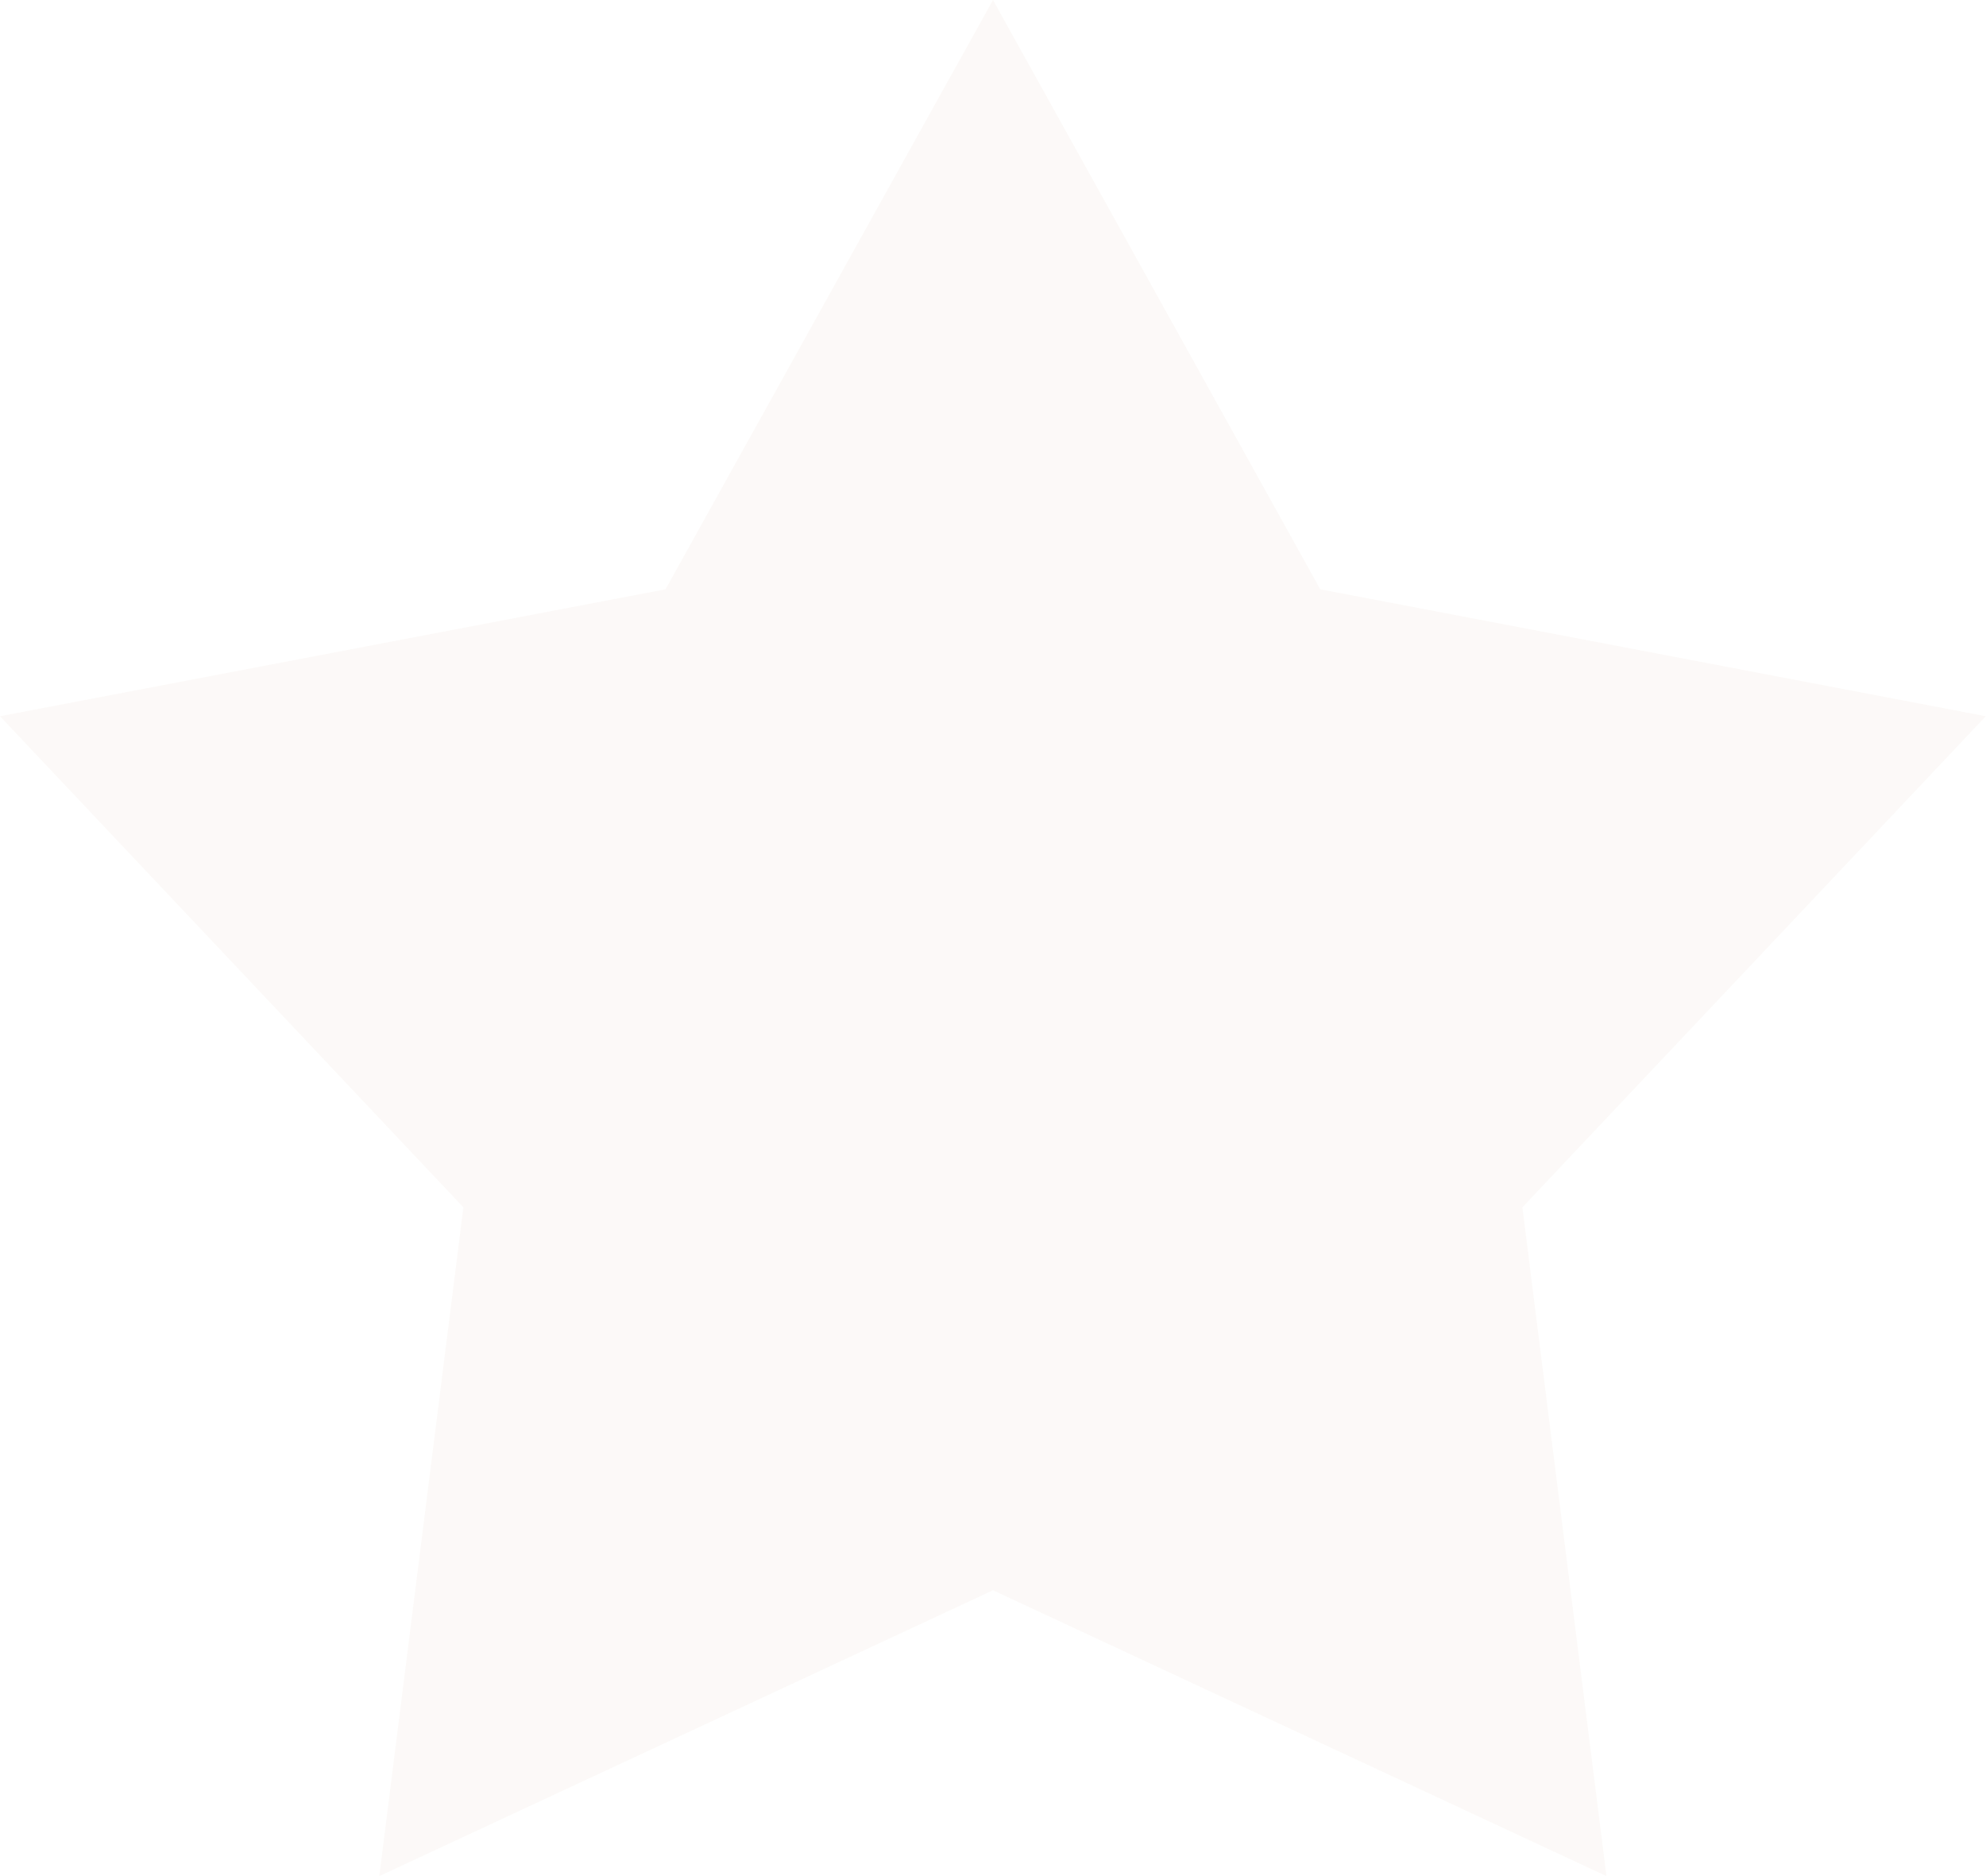 <svg xmlns="http://www.w3.org/2000/svg" xmlns:xlink="http://www.w3.org/1999/xlink" width="18" height="17" viewBox="0 0 18 17">
<defs>
    <style>
      .cls-1 {
        fill: #b16e45;
        fill-rule: evenodd;
        opacity: 0.2;
        filter: url(#filter);
      }
    </style>
    <filter id="filter" x="702" y="4263" width="18" height="17" filterUnits="userSpaceOnUse">
      <feFlood result="flood" flood-color="#575757"/>
      <feComposite result="composite" operator="in" in2="SourceGraphic"/>
      <feBlend result="blend" in2="SourceGraphic"/>
    </filter>
  </defs>
  <path id="Фигура_1_копия_4" data-name="Фигура 1 копия 4" class="cls-1" d="M711,4263l2.966,5.34,6.032,1.15-4.2,4.45,0.762,6.06L711,4277.41l-5.562,2.59,0.762-6.06-4.2-4.45,6.032-1.15L711,4263" transform="translate(-702 -4263)"/>
</svg>
